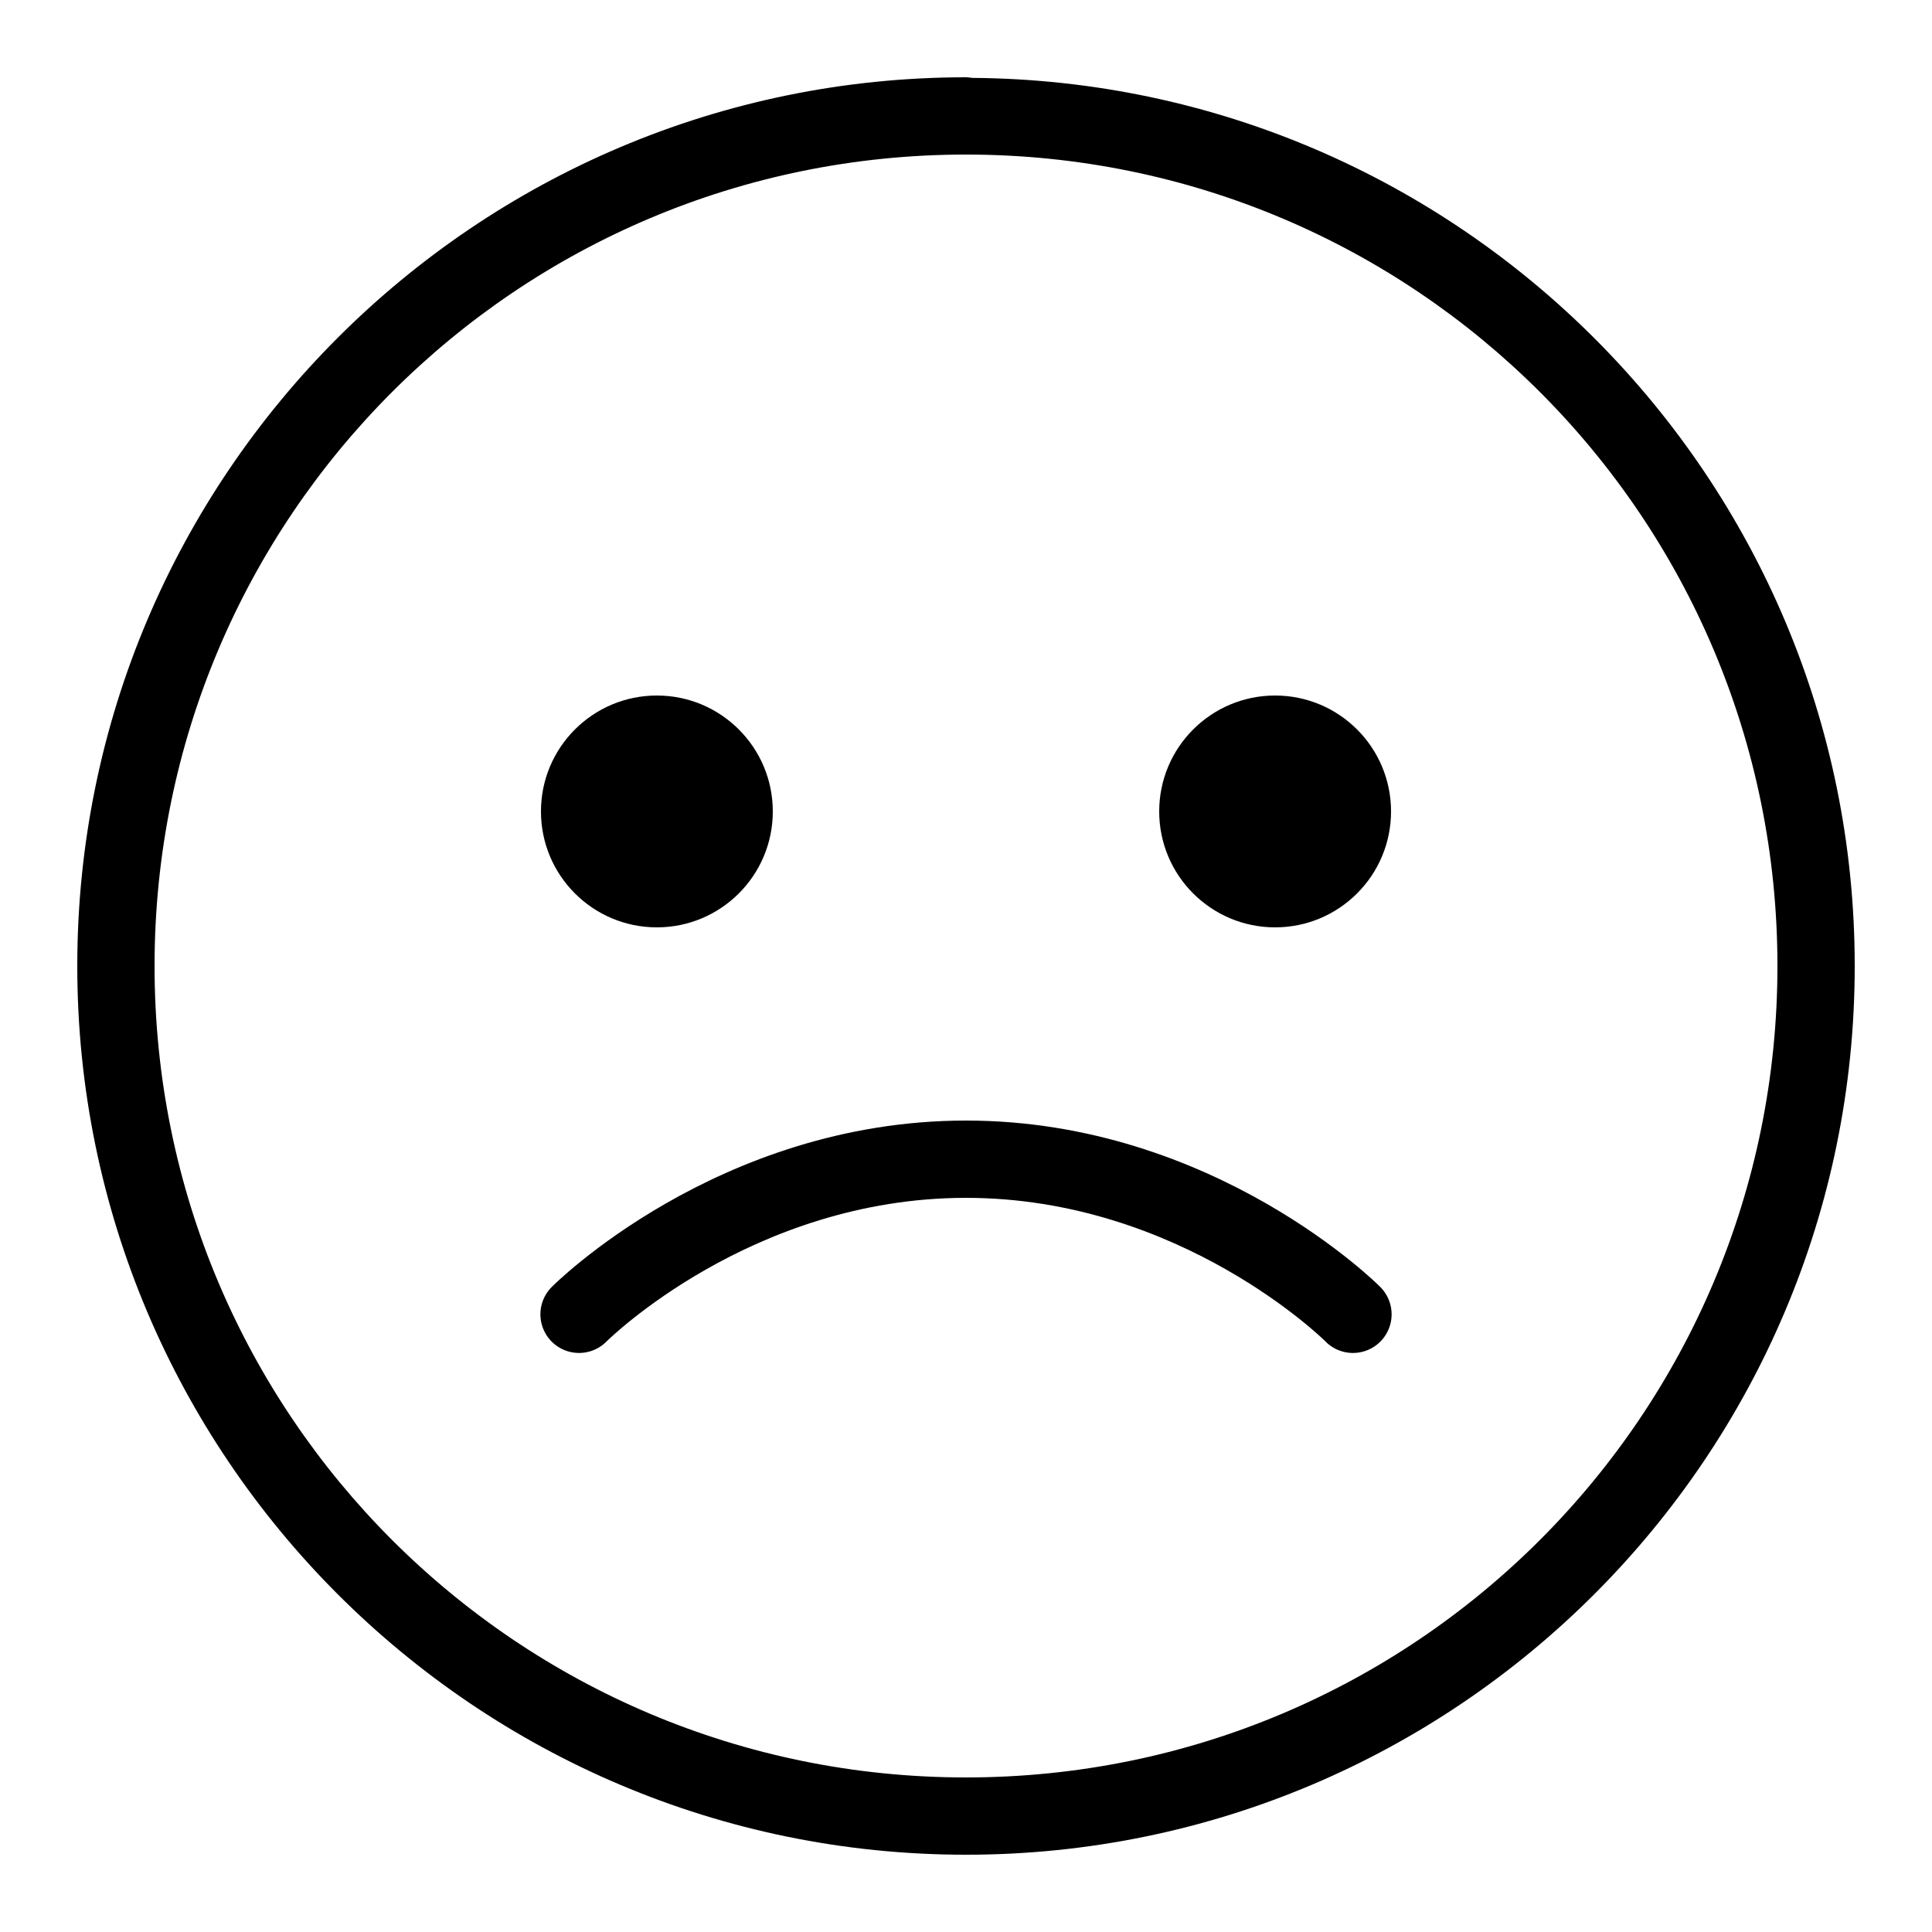 <svg xmlns="http://www.w3.org/2000/svg" x="0px" y="0px"
width="500" height="500"
viewBox="0 0 172 172"
style=" fill:#000000;"><g fill="none" fill-rule="nonzero" stroke="none" stroke-width="1" stroke-linecap="butt" stroke-linejoin="miter" stroke-miterlimit="10" stroke-dasharray="" stroke-dashoffset="0" font-family="none" font-weight="none" font-size="none" text-anchor="none" style="mix-blend-mode: normal"><path d="M0,172v-172h172v172z" fill="none"></path><g fill="#000000"><path d="M86,6.88c-43.658,0 -79.12,35.462 -79.12,79.12c0,43.658 35.462,79.12 79.12,79.12c43.658,0 79.12,-35.462 79.12,-79.12c0,-43.472 -35.174,-78.765 -78.576,-79.066c-0.18,-0.032 -0.362,-0.05 -0.544,-0.054zM86,13.76c39.941,0 72.24,32.299 72.24,72.24c0,39.941 -32.299,72.24 -72.24,72.24c-39.941,0 -72.24,-32.299 -72.24,-72.24c0,-39.941 32.299,-72.24 72.24,-72.24zM58.48,61.92c-5.7,0 -10.32,4.62 -10.32,10.32c0,5.7 4.62,10.32 10.32,10.32c5.7,0 10.32,-4.62 10.32,-10.32c0,-5.7 -4.62,-10.32 -10.32,-10.32zM113.52,61.92c-5.7,0 -10.32,4.62 -10.32,10.32c0,5.7 4.62,10.32 10.32,10.32c5.7,0 10.32,-4.62 10.32,-10.32c0,-5.7 -4.62,-10.32 -10.32,-10.32zM86,99.76c-22.169,0 -36.832,14.768 -36.832,14.768c-0.899,0.863 -1.261,2.144 -0.946,3.35c0.314,1.206 1.256,2.147 2.461,2.461c1.206,0.314 2.487,-0.048 3.35,-0.946c0,0 12.857,-12.752 31.968,-12.752c19.111,0 31.968,12.752 31.968,12.752c0.863,0.899 2.144,1.261 3.35,0.946c1.206,-0.314 2.147,-1.256 2.461,-2.461c0.314,-1.206 -0.048,-2.487 -0.946,-3.35c0,0 -14.663,-14.768 -36.832,-14.768z"></path></g></g></svg>